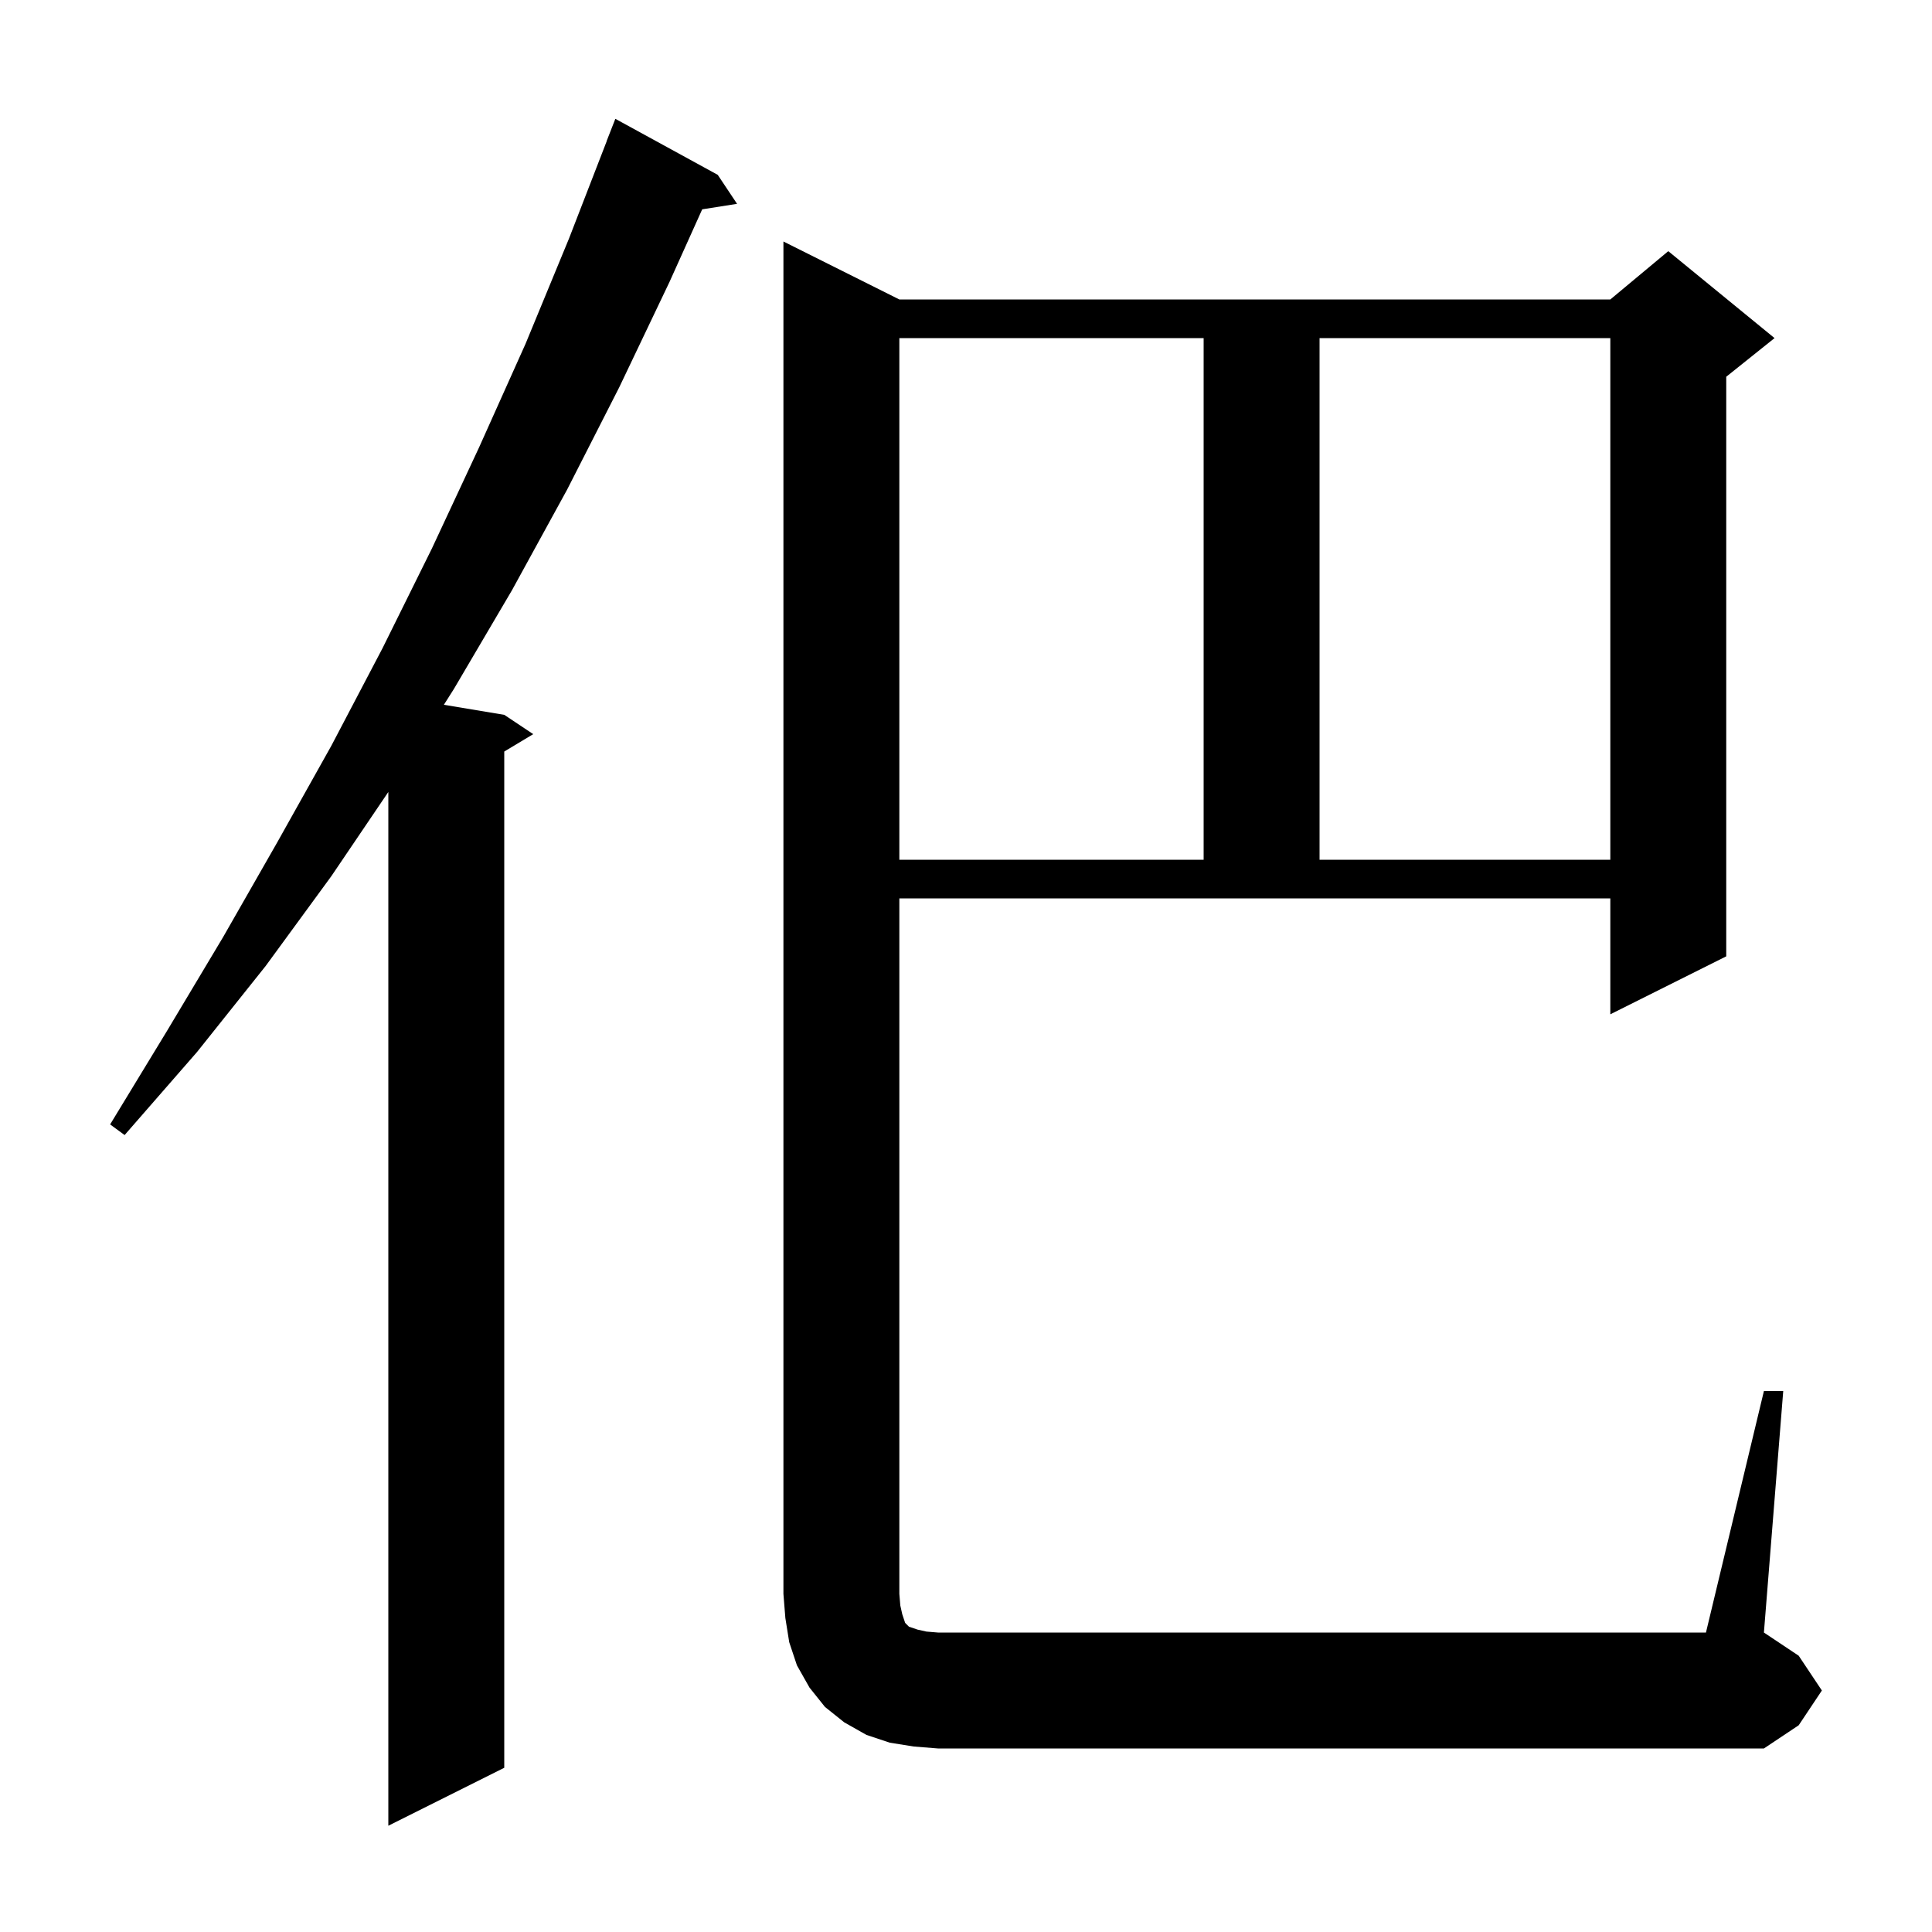 <svg xmlns="http://www.w3.org/2000/svg" xmlns:xlink="http://www.w3.org/1999/xlink" version="1.1" baseProfile="full" viewBox="0 0 200 200" width="200" height="200">
<g fill="black">
<path d="M 74.3 18.1 L 76.3 21.1 L 72.692 21.67 L 69.3 29.2 L 64.1 40.1 L 58.7 50.7 L 53.0 61.1 L 47.0 71.3 L 45.951 72.958 L 52.2 74.0 L 55.2 76.0 L 52.2 77.8 L 52.2 183.0 L 40.2 189.0 L 40.2 81.986 L 34.3 90.7 L 27.5 100.0 L 20.4 108.9 L 12.9 117.5 L 11.4 116.4 L 17.3 106.7 L 23.1 97.0 L 28.7 87.2 L 34.3 77.2 L 39.6 67.1 L 44.7 56.8 L 49.6 46.3 L 54.4 35.6 L 58.9 24.7 L 62.811 14.603 L 62.8 14.6 L 63.7 12.3 Z M 182.6 144.0 L 184.6 144.0 L 182.6 169.0 L 186.2 171.4 L 188.6 175.0 L 186.2 178.6 L 182.6 181.0 L 97.1 181.0 L 94.6 180.8 L 92.1 180.4 L 89.7 179.6 L 87.4 178.3 L 85.4 176.7 L 83.8 174.7 L 82.5 172.4 L 81.7 170.0 L 81.3 167.5 L 81.1 165.0 L 81.1 25.0 L 93.1 31.0 L 166.7 31.0 L 172.7 26.0 L 183.7 35.0 L 178.7 39.0 L 178.7 99.0 L 166.7 105.0 L 166.7 93.0 L 93.1 93.0 L 93.1 165.0 L 93.2 166.2 L 93.4 167.1 L 93.7 168.0 L 94.1 168.4 L 95.0 168.7 L 95.9 168.9 L 97.1 169.0 L 176.6 169.0 Z M 93.1 35.0 L 93.1 89.0 L 124.6 89.0 L 124.6 35.0 Z M 136.6 35.0 L 136.6 89.0 L 166.7 89.0 L 166.7 35.0 Z " />
</g>
</svg>
